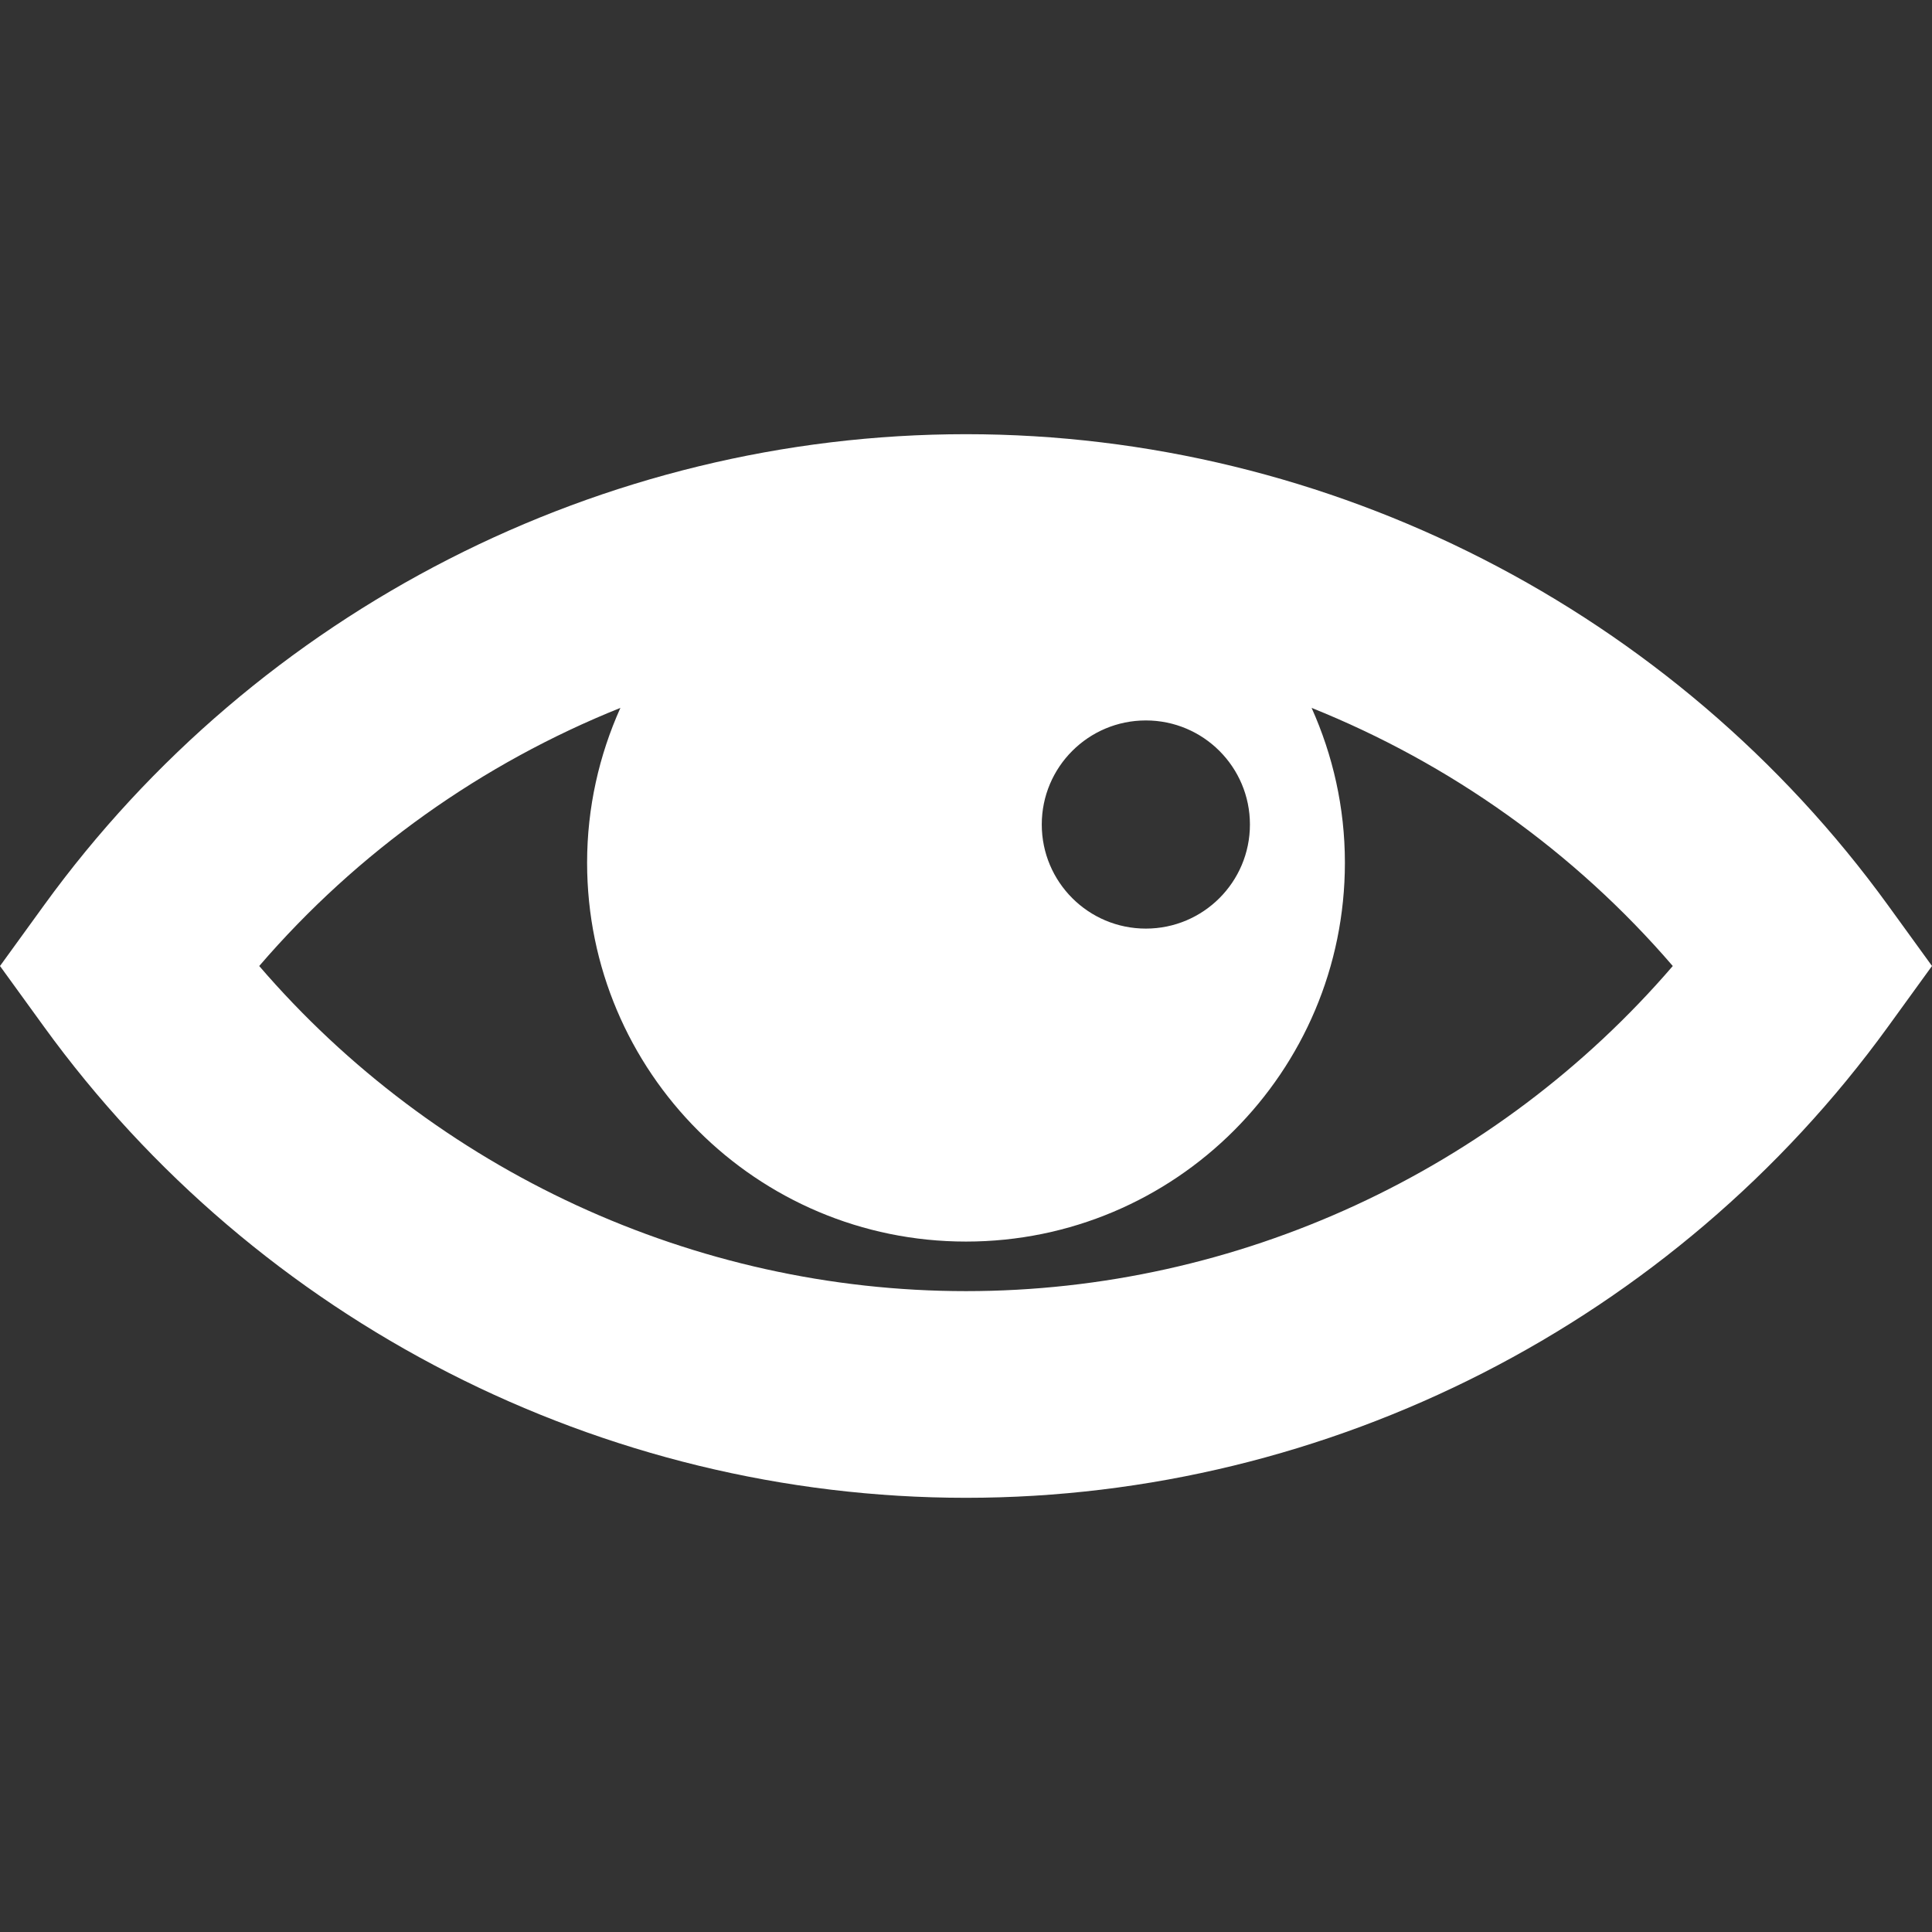 <?xml version="1.0" encoding="iso-8859-1"?>
<!DOCTYPE svg PUBLIC "-//W3C//DTD SVG 1.1//EN" "http://www.w3.org/Graphics/SVG/1.1/DTD/svg11.dtd">
<svg version="1.1" id="Capa_1" xmlns="http://www.w3.org/2000/svg" x="0px" y="0px"
     width="572.098px" height="572.097px" viewBox="0 0 572.098 572.097" style="enable-background:new 0 0 572.098 572.097;"
     xml:space="preserve">
<rect x="0" y="0" width="572.098" height="572.097" fill="#333333" stroke="none"/>
<g>
	<g>
		<path fill="#ffffff" d="M286.049,128.572c-107.663,0-209.738,52.155-273.038,139.524L0,286.052l13.011,17.957
			c63.299,87.362,165.375,139.518,273.038,139.518s209.738-52.155,273.038-139.524l13.011-17.956l-13.011-17.956
			C495.787,180.733,393.712,128.572,286.049,128.572z M370.125,244.154c0,17.02-13.794,30.82-30.82,30.82
			c-17.025,0-30.82-13.801-30.82-30.82c0-17.02,13.801-30.82,30.82-30.82C356.325,213.334,370.125,227.134,370.125,244.154z
			 M286.049,382.326c-80.466,0-157.125-35.612-209.292-96.274c29.192-33.941,66.053-60.025,106.953-76.433
			c-6.279,14.002-9.859,29.486-9.859,45.833c0,61.965,50.233,112.198,112.198,112.198s112.198-50.233,112.198-112.198
			c0-16.347-3.574-31.824-9.859-45.833c40.899,16.408,77.761,42.491,106.953,76.433
			C443.174,346.713,366.515,382.326,286.049,382.326z"/>
	</g>
</g>
</svg>
